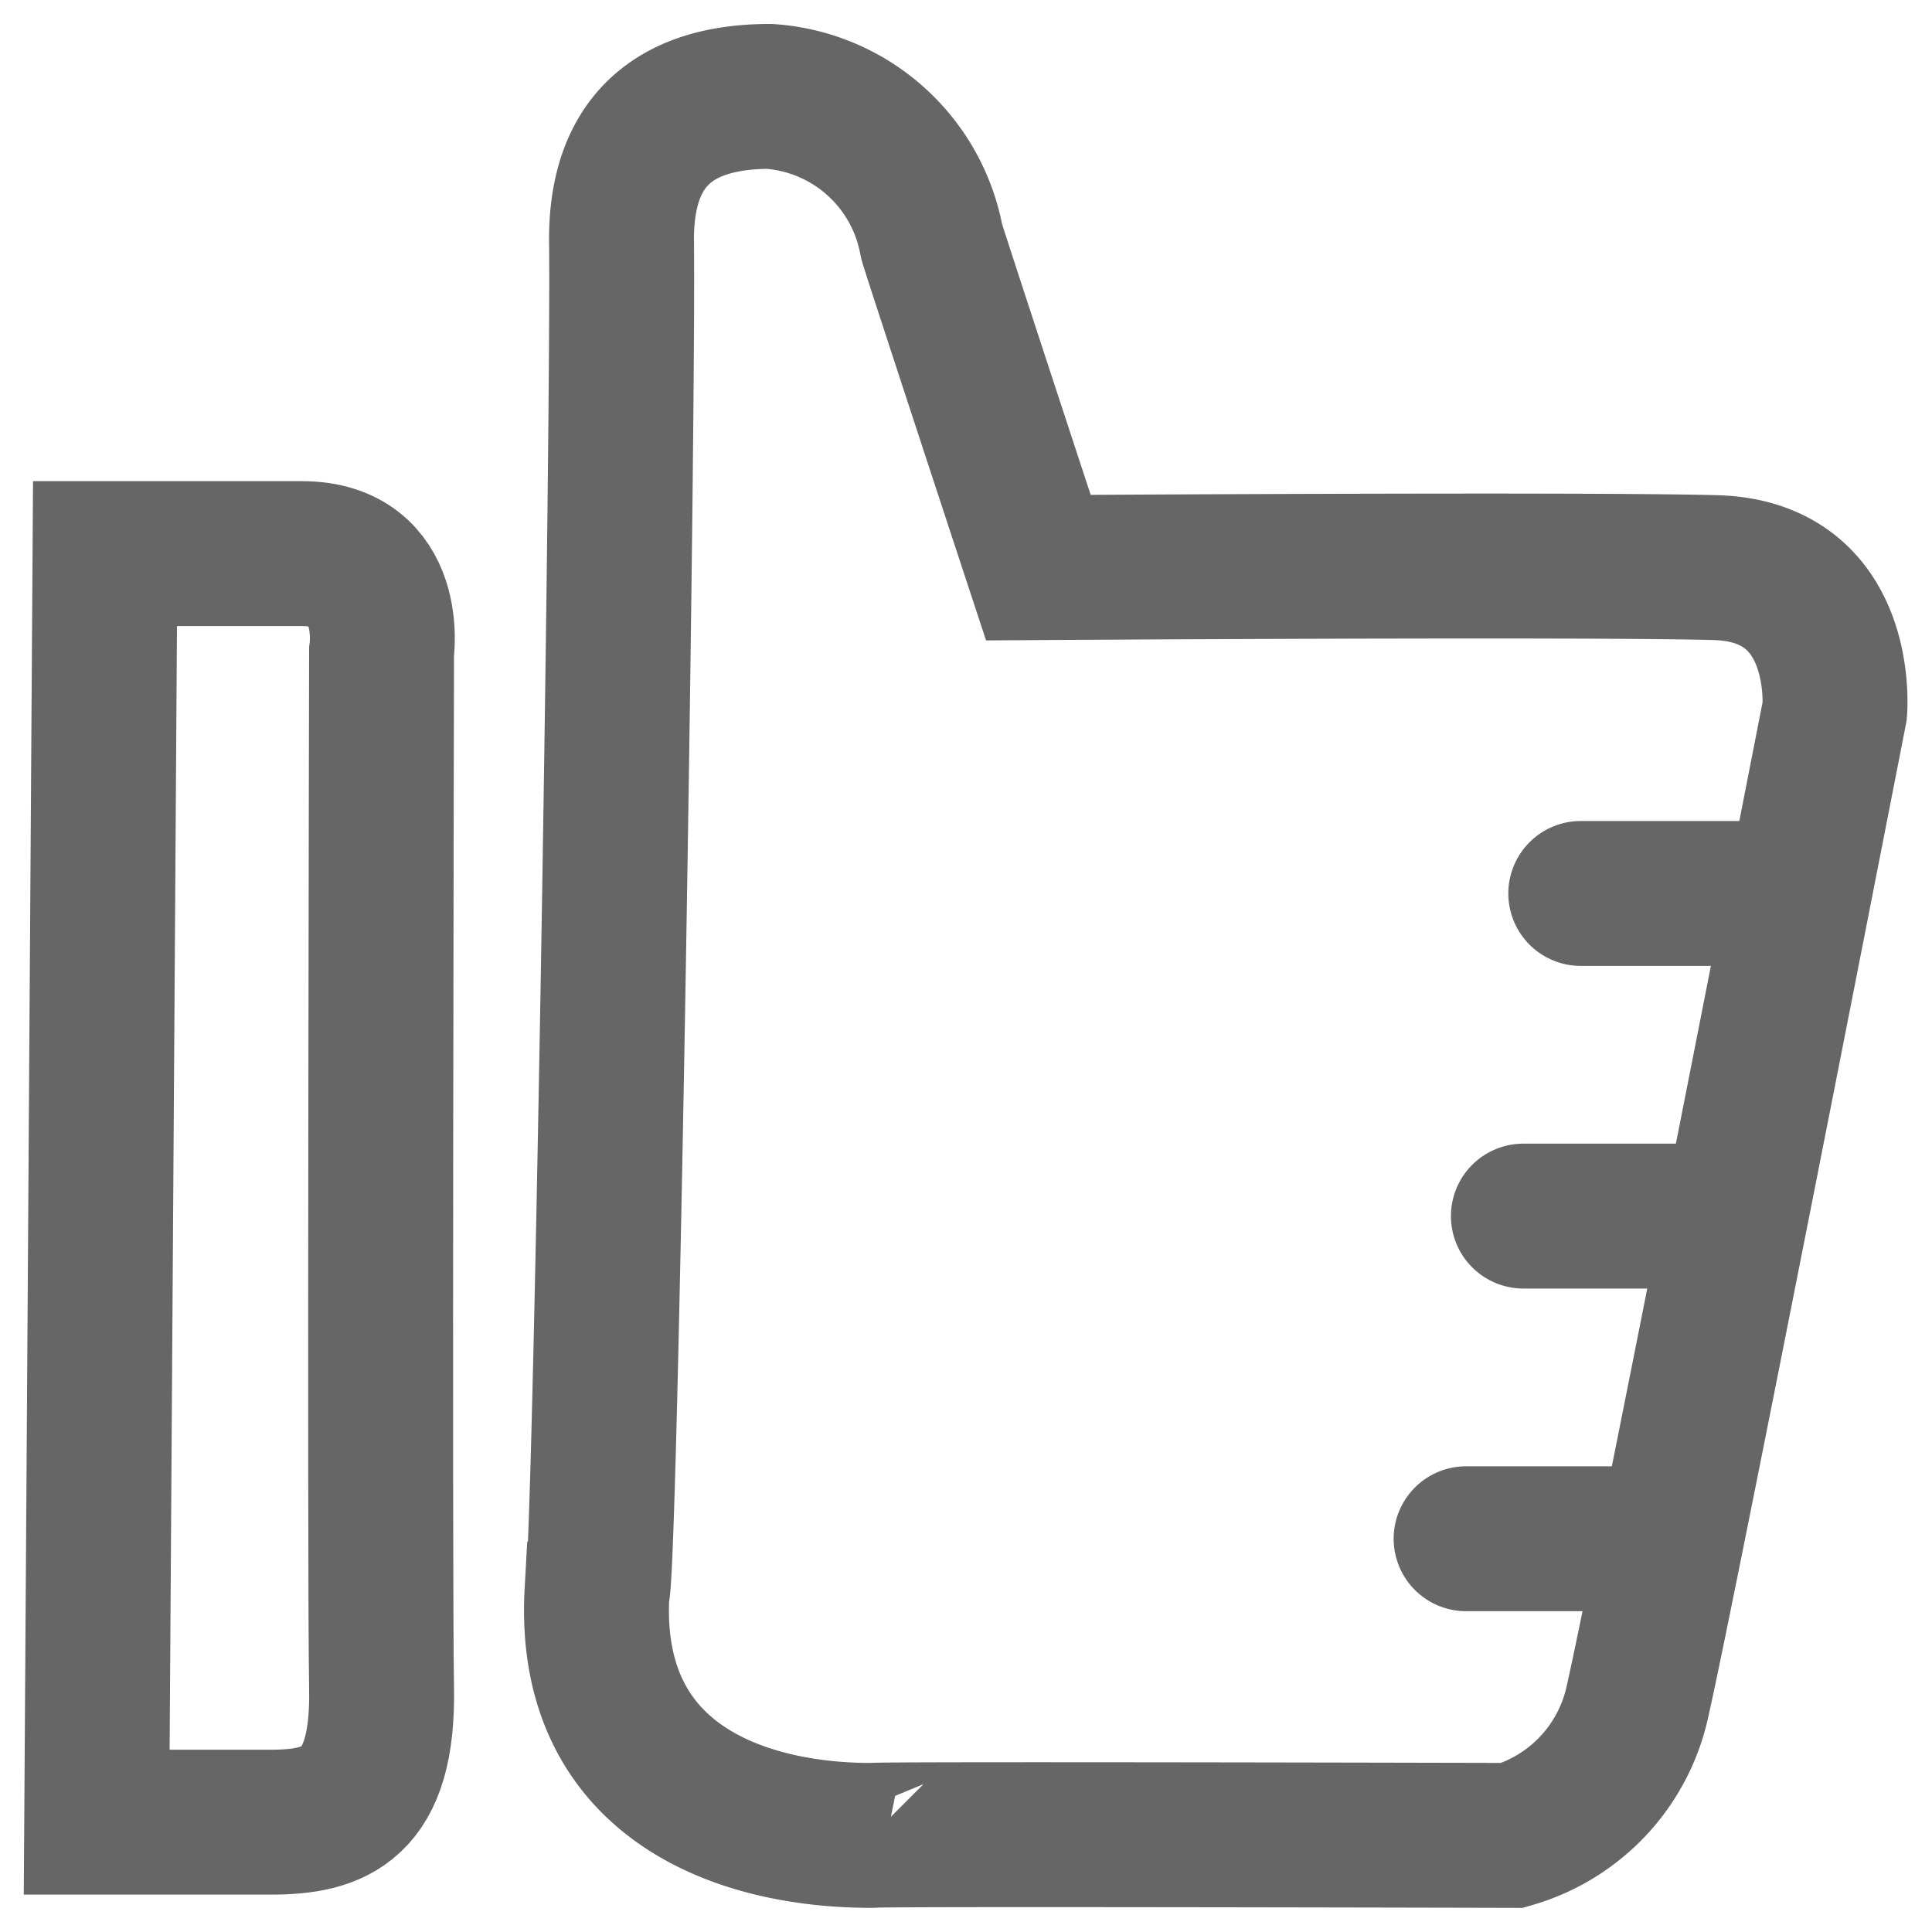 <svg id="ico-SLA" xmlns="http://www.w3.org/2000/svg" width="20" height="20" viewBox="0 0 20 20">
  <rect id="Rectángulo_204" data-name="Rectángulo 204" width="20" height="20" fill="none"/>
  <g id="Grupo_1590" data-name="Grupo 1590" transform="translate(1 1)">
    <path id="Trazado_671" data-name="Trazado 671" d="M237.687,592.8l-.086,13.132h1.8c.669,0,1.171-.176,1.149-1.386s0-10.727,0-10.727.148-1.019-.826-1.019Z" transform="translate(-237.6 -588.069)" fill="none" stroke="#666" stroke-width="1.5"/>
    <path id="Trazado_672" data-name="Trazado 672" d="M246.607,585.008c.022,1.841-.169,13.953-.254,13.986-.109,1.966,1.495,2.519,2.85,2.516-.04-.017,6.626,0,6.626,0a1.854,1.854,0,0,0,1.3-1.409c.268-1.177,2.037-10.233,2.037-10.233s.126-1.445-1.235-1.482-7.009,0-7.009,0-1.086-3.3-1.105-3.378a1.832,1.832,0,0,0-1.679-1.5C246.979,583.51,246.6,584.15,246.607,585.008Z" transform="translate(-241.173 -583.51)" fill="none" stroke="#666" stroke-width="1.5"/>
    <line id="Línea_29" data-name="Línea 29" x1="1.78" transform="translate(15.364 8.249)" fill="none" stroke="#666" stroke-linecap="round" stroke-width="1.5"/>
    <line id="Línea_30" data-name="Línea 30" x1="1.78" transform="translate(14.77 11.589)" fill="none" stroke="#666" stroke-linecap="round" stroke-width="1.5"/>
    <line id="Línea_31" data-name="Línea 31" x1="1.78" transform="translate(14.177 14.929)" fill="none" stroke="#666" stroke-linecap="round" stroke-width="1.5"/>
  </g>
</svg>
